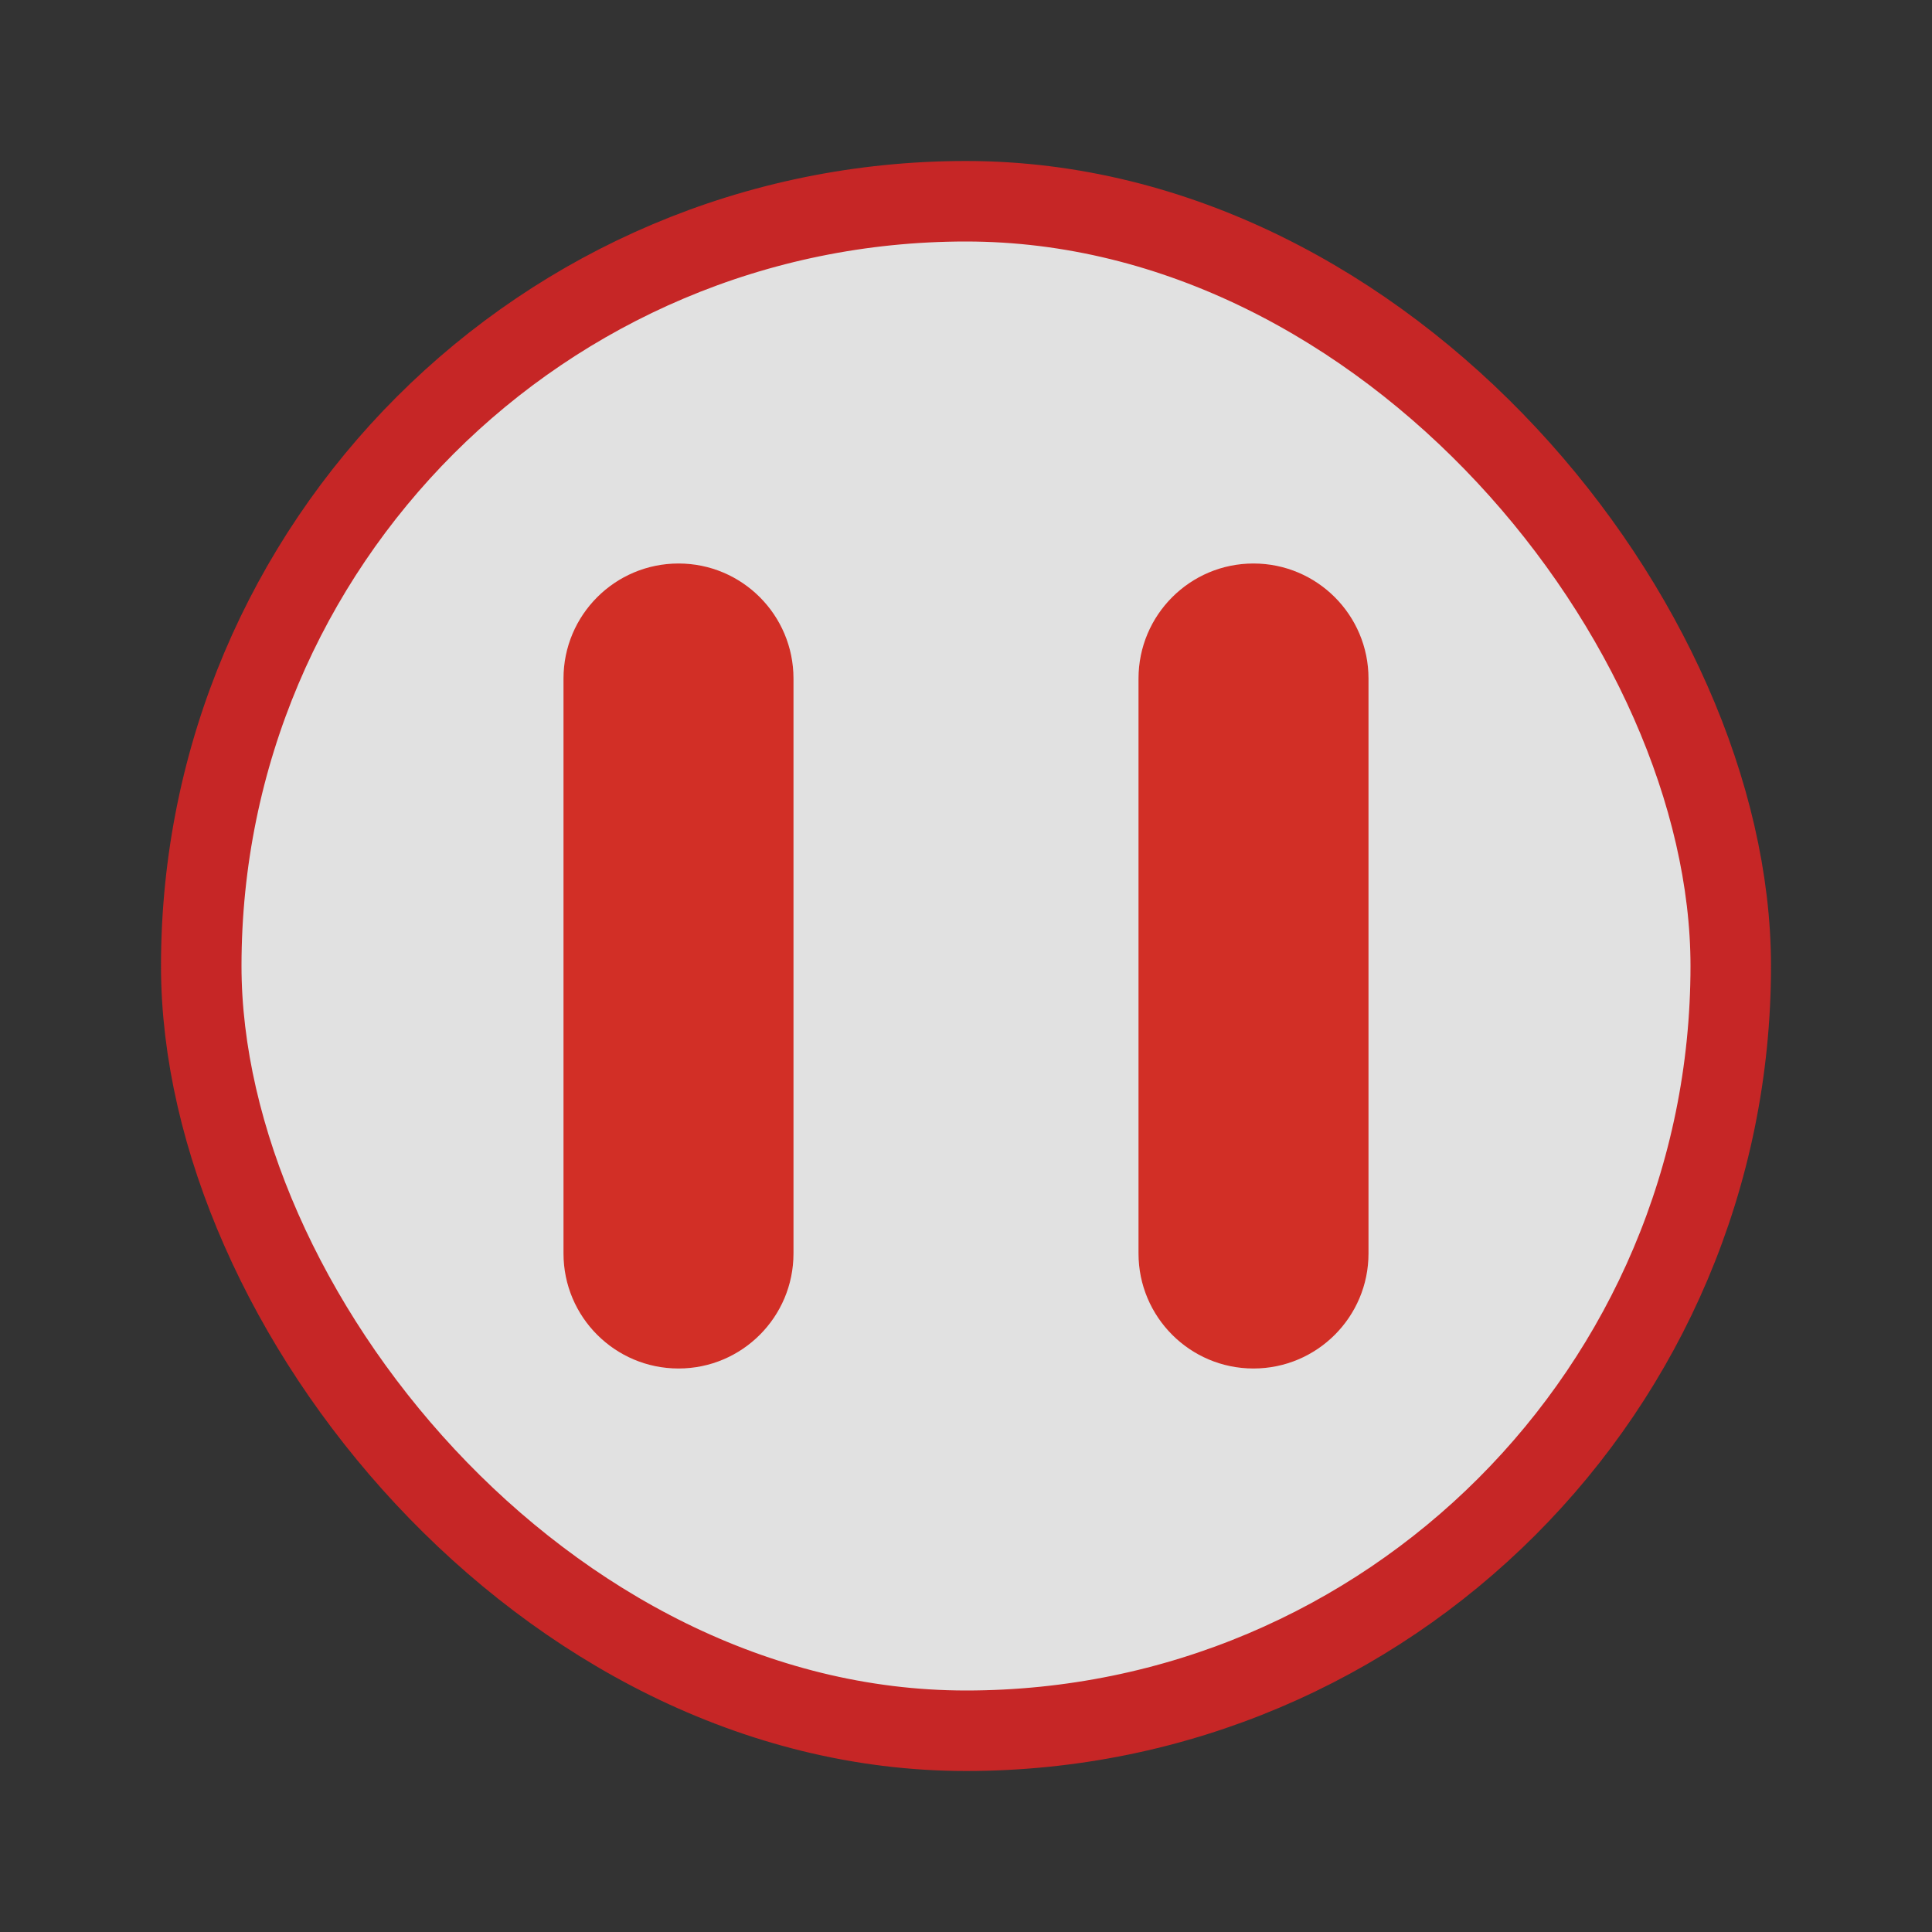<svg width="24" height="24" viewBox="0 0 24 24" fill="none" xmlns="http://www.w3.org/2000/svg">
<rect x="0" y="0" width="24" height="24" fill="#333333" stroke="none"/>
<rect x="2.5" y="2.5" width="19" height="19" rx="9.5" fill="#F4F4F4" fill-opacity="0.9"/>
<rect x="2.5" y="2.5" width="19" height="19" rx="9.5" stroke="#C62626"/>
<path fill-rule="evenodd" clip-rule="evenodd" d="M8.429 7C7.64 7 7 7.64 7 8.429V15.571C7 16.36 7.64 17 8.429 17C9.218 17 9.857 16.36 9.857 15.571V8.429C9.857 7.64 9.218 7 8.429 7ZM15.571 7C14.783 7 14.143 7.64 14.143 8.429V15.571C14.143 16.36 14.783 17 15.571 17C16.36 17 17 16.36 17 15.571V8.429C17 7.64 16.36 7 15.571 7Z" fill="#D22F26"/>
</svg>

